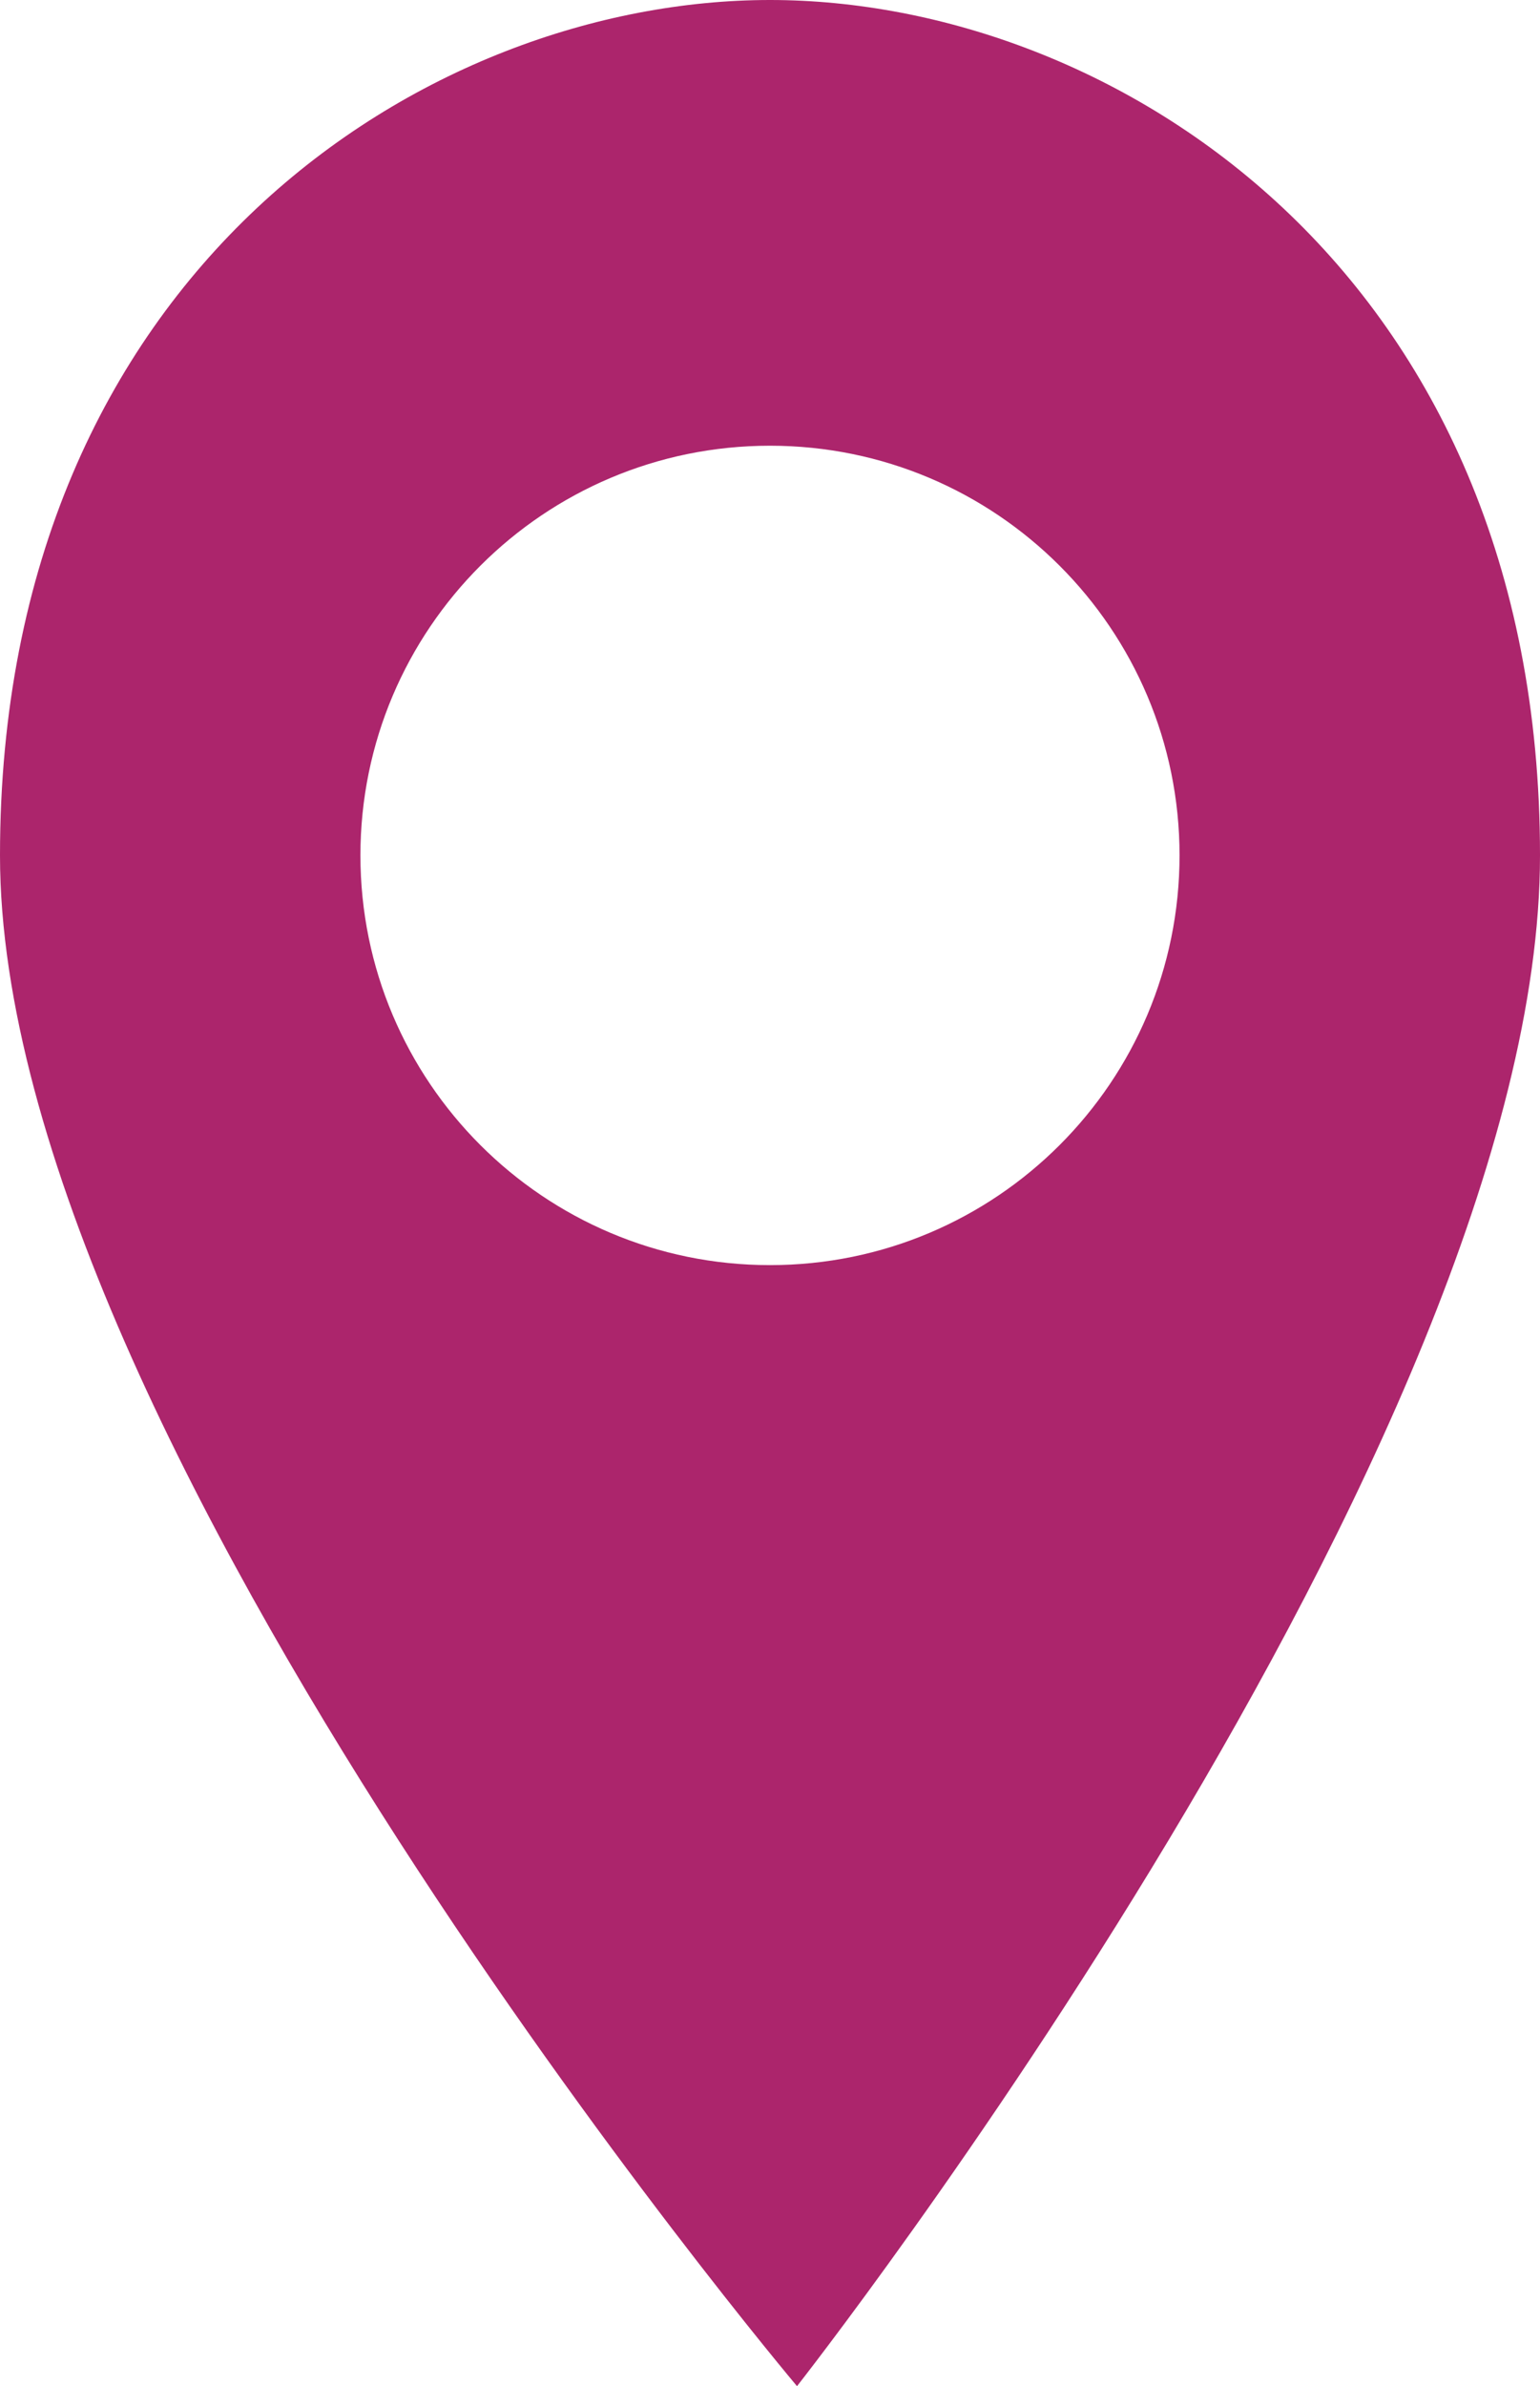 <?xml version="1.0" encoding="utf-8"?>
<!-- Generator: Adobe Illustrator 15.0.2, SVG Export Plug-In . SVG Version: 6.00 Build 0)  -->
<!DOCTYPE svg PUBLIC "-//W3C//DTD SVG 1.1//EN" "http://www.w3.org/Graphics/SVG/1.1/DTD/svg11.dtd">
<svg version="1.1" id="Layer_1" xmlns="http://www.w3.org/2000/svg" xmlns:xlink="http://www.w3.org/1999/xlink" x="0px" y="0px"
	 width="76.025px" height="117.756px" viewBox="0 0 76.025 117.756" enable-background="new 0 0 76.025 117.756"
	 xml:space="preserve">
<g>
	<defs>
		<rect id="SVGID_1_" width="76.025" height="117.756"/>
	</defs>
	<clipPath id="SVGID_2_">
		<use xlink:href="#SVGID_1_"  overflow="visible"/>
	</clipPath>
	<path clip-path="url(#SVGID_2_)" fill="#ac256c" d="M17.793,42.214c0-11.166,9.052-20.218,20.219-20.218
		c11.166,0,20.218,9.052,20.218,20.218s-9.052,20.219-20.218,20.219C26.846,62.433,17.793,53.38,17.793,42.214 M76.025,42.214
		C76.025,13.33,54.897,0,38.013,0C21.126,0,0,13.33,0,42.214c0,28.885,39.346,75.542,39.346,75.542S76.025,71.099,76.025,42.214"/>
</g>
</svg>
